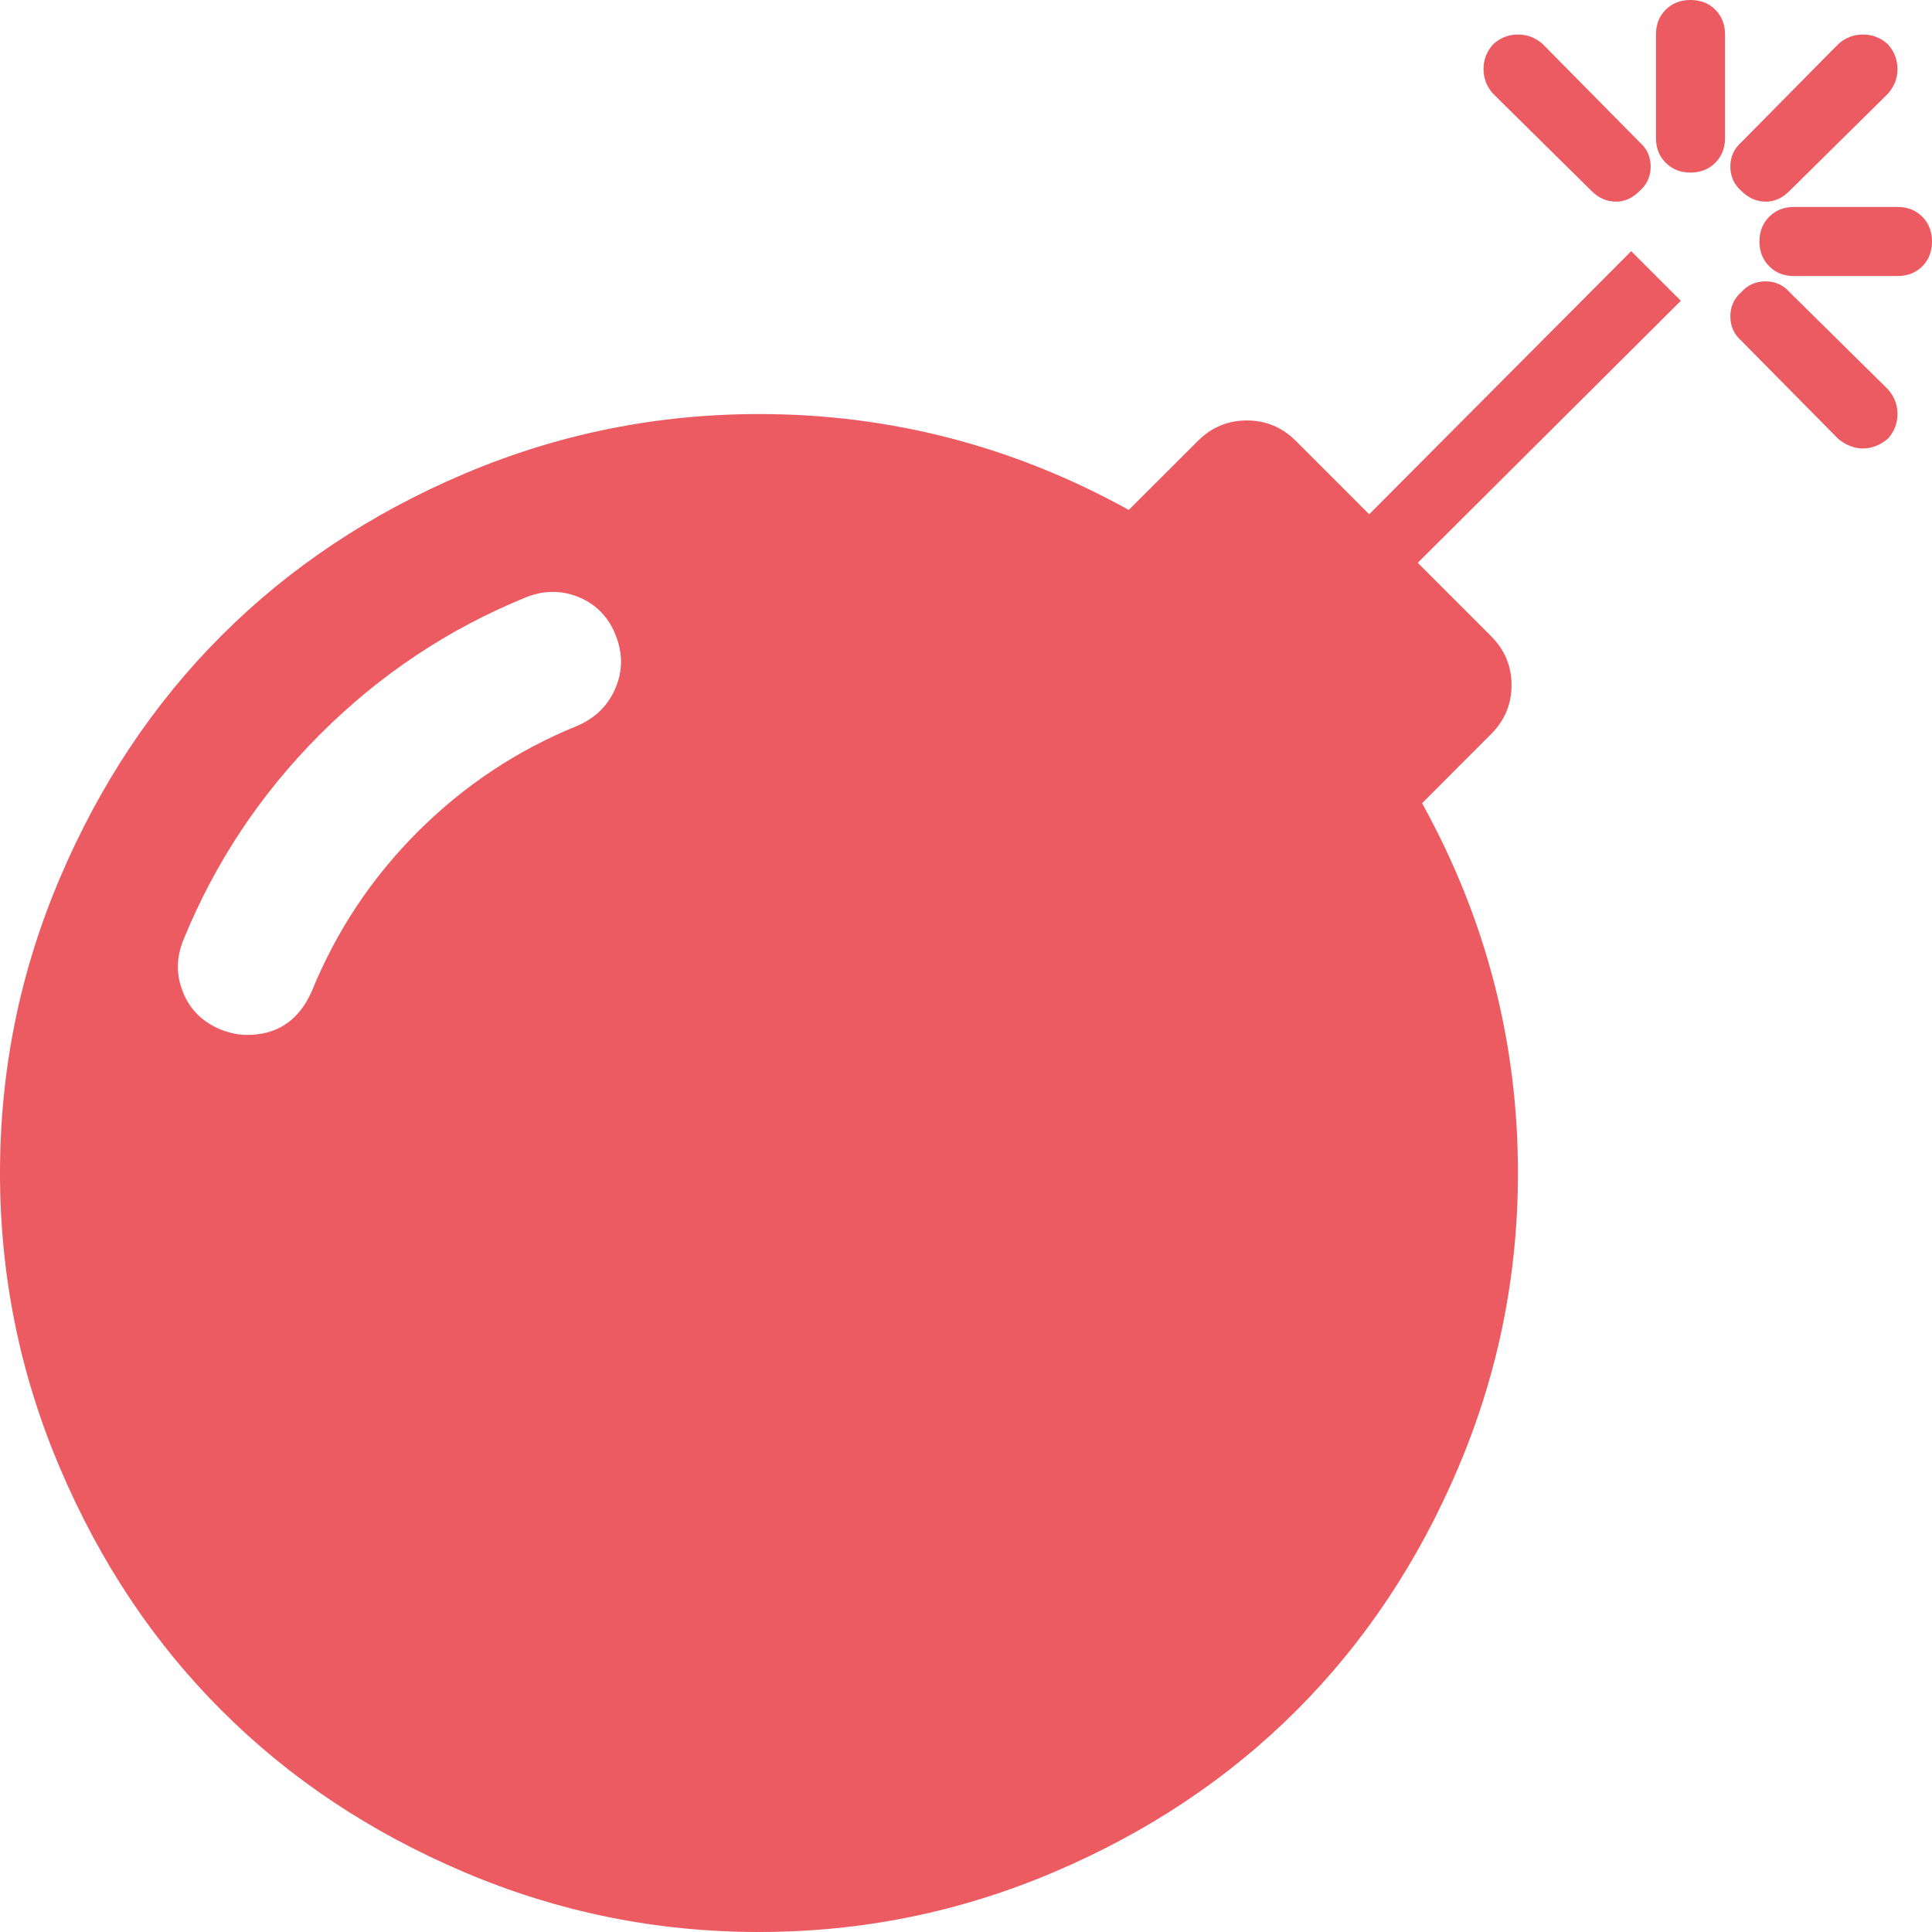 <?xml version="1.0" encoding="UTF-8"?>
<svg width="16px" height="16px" viewBox="0 0 16 16" version="1.1" xmlns="http://www.w3.org/2000/svg" xmlns:xlink="http://www.w3.org/1999/xlink">
    <!-- Generator: sketchtool 55.1 (78136) - https://sketchapp.com -->
    <title>D5DE058A-7643-41C4-B319-1E11D9BD637F</title>
    <desc>Created with sketchtool.</desc>
    <g id="Index" stroke="none" stroke-width="1" fill="none" fill-rule="evenodd">
        <g id="10.-Complaint-Validation" transform="translate(-178, -265)" fill="#EC5B61" fill-rule="nonzero">
            <path d="M183.098,270.696 C183.158,270.554 183.158,270.408 183.098,270.259 C183.039,270.11 182.938,270.006 182.795,269.946 C182.652,269.887 182.506,269.887 182.357,269.946 C181.714,270.208 181.146,270.586 180.652,271.08 C180.158,271.574 179.78,272.143 179.518,272.786 C179.458,272.935 179.458,273.08 179.518,273.223 C179.577,273.366 179.682,273.467 179.83,273.527 C179.908,273.557 179.979,273.571 180.045,273.571 C180.295,273.571 180.473,273.452 180.58,273.214 C180.783,272.714 181.076,272.272 181.46,271.888 C181.844,271.504 182.286,271.211 182.786,271.009 C182.935,270.943 183.039,270.839 183.098,270.696 Z M191.509,267.08 L191.92,267.491 L189.741,269.661 L190.348,270.268 C190.461,270.381 190.518,270.516 190.518,270.674 C190.518,270.832 190.461,270.967 190.348,271.08 L189.777,271.652 C190.307,272.61 190.571,273.631 190.571,274.714 C190.571,275.565 190.406,276.379 190.076,277.156 C189.746,277.933 189.299,278.603 188.737,279.165 C188.174,279.728 187.504,280.174 186.728,280.504 C185.951,280.835 185.137,281 184.286,281 C183.435,281 182.621,280.835 181.844,280.504 C181.067,280.174 180.397,279.728 179.835,279.165 C179.272,278.603 178.826,277.933 178.496,277.156 C178.165,276.379 178,275.565 178,274.714 C178,273.863 178.165,273.049 178.496,272.272 C178.826,271.496 179.272,270.826 179.835,270.263 C180.397,269.701 181.067,269.254 181.844,268.924 C182.621,268.594 183.435,268.429 184.286,268.429 C185.369,268.429 186.39,268.693 187.348,269.223 L187.92,268.652 C188.033,268.539 188.168,268.482 188.326,268.482 C188.484,268.482 188.619,268.539 188.732,268.652 L189.339,269.259 L191.509,267.08 Z M191.58,266.58 C191.521,266.64 191.455,266.67 191.384,266.67 C191.307,266.67 191.238,266.64 191.179,266.58 L190.366,265.777 C190.312,265.717 190.286,265.649 190.286,265.571 C190.286,265.494 190.312,265.426 190.366,265.366 C190.426,265.312 190.494,265.286 190.571,265.286 C190.649,265.286 190.717,265.312 190.777,265.366 L191.58,266.179 C191.64,266.232 191.67,266.299 191.67,266.379 C191.67,266.46 191.64,266.527 191.58,266.58 Z M193.634,268.634 C193.568,268.688 193.5,268.714 193.429,268.714 C193.357,268.714 193.289,268.688 193.223,268.634 L192.42,267.821 C192.36,267.768 192.33,267.701 192.33,267.621 C192.33,267.54 192.36,267.473 192.42,267.42 C192.473,267.36 192.54,267.33 192.621,267.33 C192.701,267.33 192.768,267.36 192.821,267.42 L193.634,268.223 C193.688,268.283 193.714,268.351 193.714,268.429 C193.714,268.506 193.688,268.574 193.634,268.634 Z M193.92,266.795 C193.973,266.848 194,266.917 194,267 C194,267.083 193.973,267.152 193.92,267.205 C193.866,267.259 193.798,267.286 193.714,267.286 L192.857,267.286 C192.774,267.286 192.705,267.259 192.652,267.205 C192.598,267.152 192.571,267.083 192.571,267 C192.571,266.917 192.598,266.848 192.652,266.795 C192.705,266.741 192.774,266.714 192.857,266.714 L193.714,266.714 C193.798,266.714 193.866,266.741 193.92,266.795 Z M192.286,265.286 L192.286,266.143 C192.286,266.226 192.259,266.295 192.205,266.348 C192.152,266.402 192.083,266.429 192,266.429 C191.917,266.429 191.848,266.402 191.795,266.348 C191.741,266.295 191.714,266.226 191.714,266.143 L191.714,265.286 C191.714,265.202 191.741,265.134 191.795,265.08 C191.848,265.027 191.917,265 192,265 C192.083,265 192.152,265.027 192.205,265.08 C192.259,265.134 192.286,265.202 192.286,265.286 Z M193.634,265.777 L192.821,266.58 C192.762,266.64 192.696,266.67 192.625,266.67 C192.548,266.67 192.479,266.64 192.42,266.58 C192.36,266.527 192.33,266.46 192.33,266.379 C192.33,266.299 192.36,266.232 192.42,266.179 L193.223,265.366 C193.283,265.312 193.351,265.286 193.429,265.286 C193.506,265.286 193.574,265.312 193.634,265.366 C193.688,265.426 193.714,265.494 193.714,265.571 C193.714,265.649 193.688,265.717 193.634,265.777 Z" id=""></path>
        </g>
    </g>
</svg>